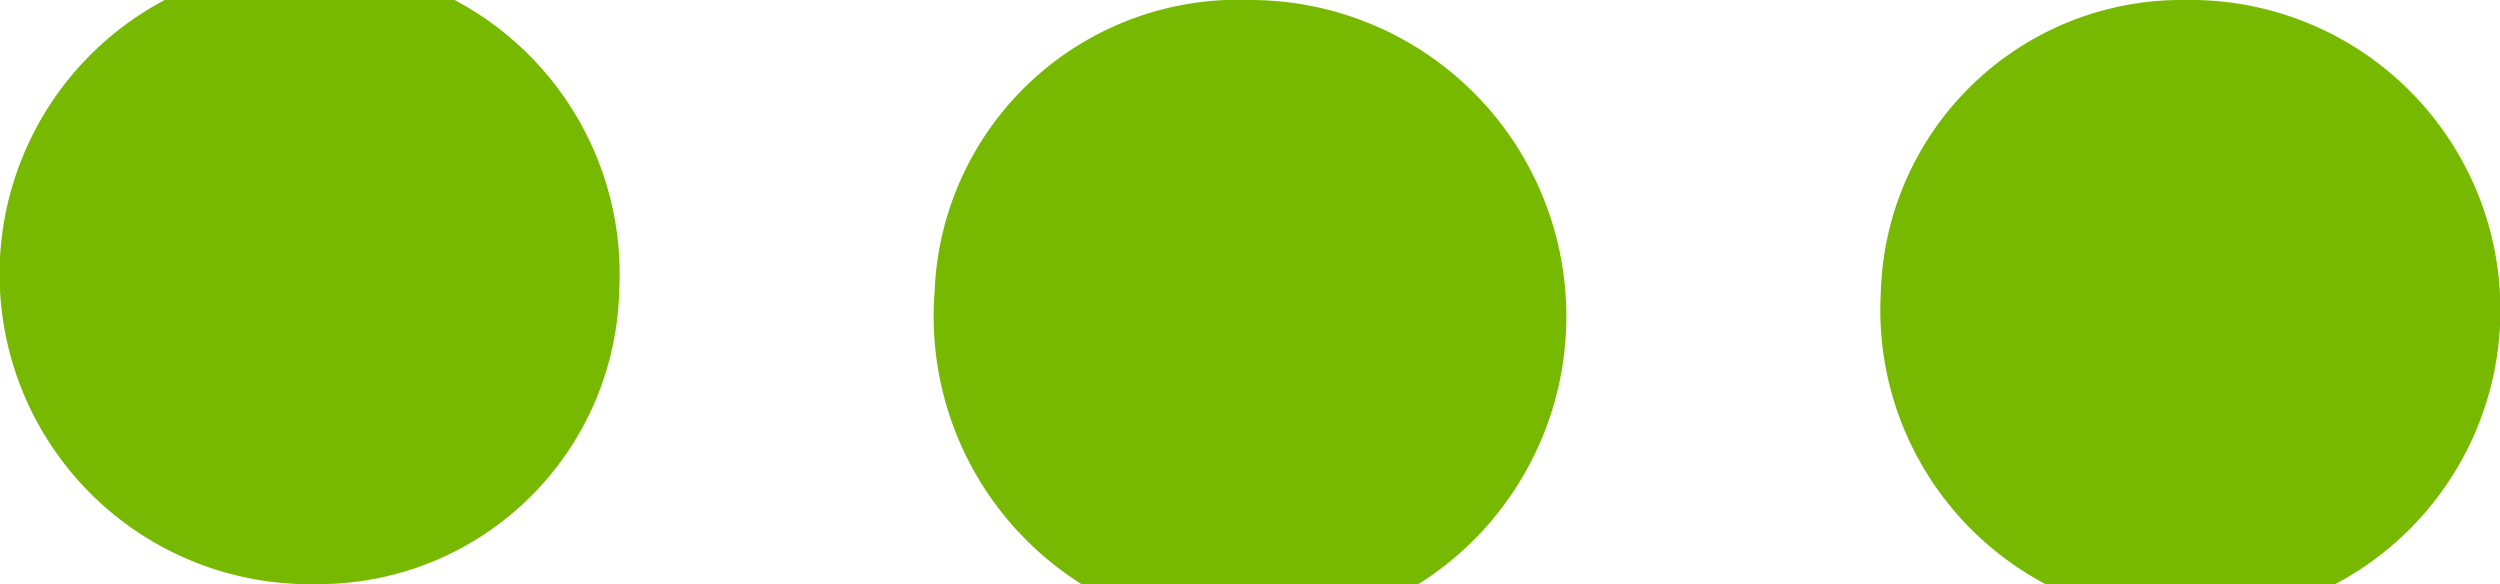 <svg xmlns="http://www.w3.org/2000/svg" width="21.4" height="5" viewBox="0 0 21.4 5">
  <defs>
    <style>
      .cls-1 {
        fill: #76b900;
        fill-rule: evenodd;
      }
    </style>
  </defs>
  <path id="More.svg" class="cls-1" d="M12613.6,1800.5a2.654,2.654,0,1,0-2.6,2.5A2.575,2.575,0,0,0,12613.6,1800.5Zm2.7,0a2.708,2.708,0,1,0,2.7-2.5A2.6,2.6,0,0,0,12616.3,1800.5Zm8.1,0a2.654,2.654,0,1,0,2.6-2.5A2.575,2.575,0,0,0,12624.4,1800.5Z" transform="translate(-12608.3 -1798)"/>
</svg>
